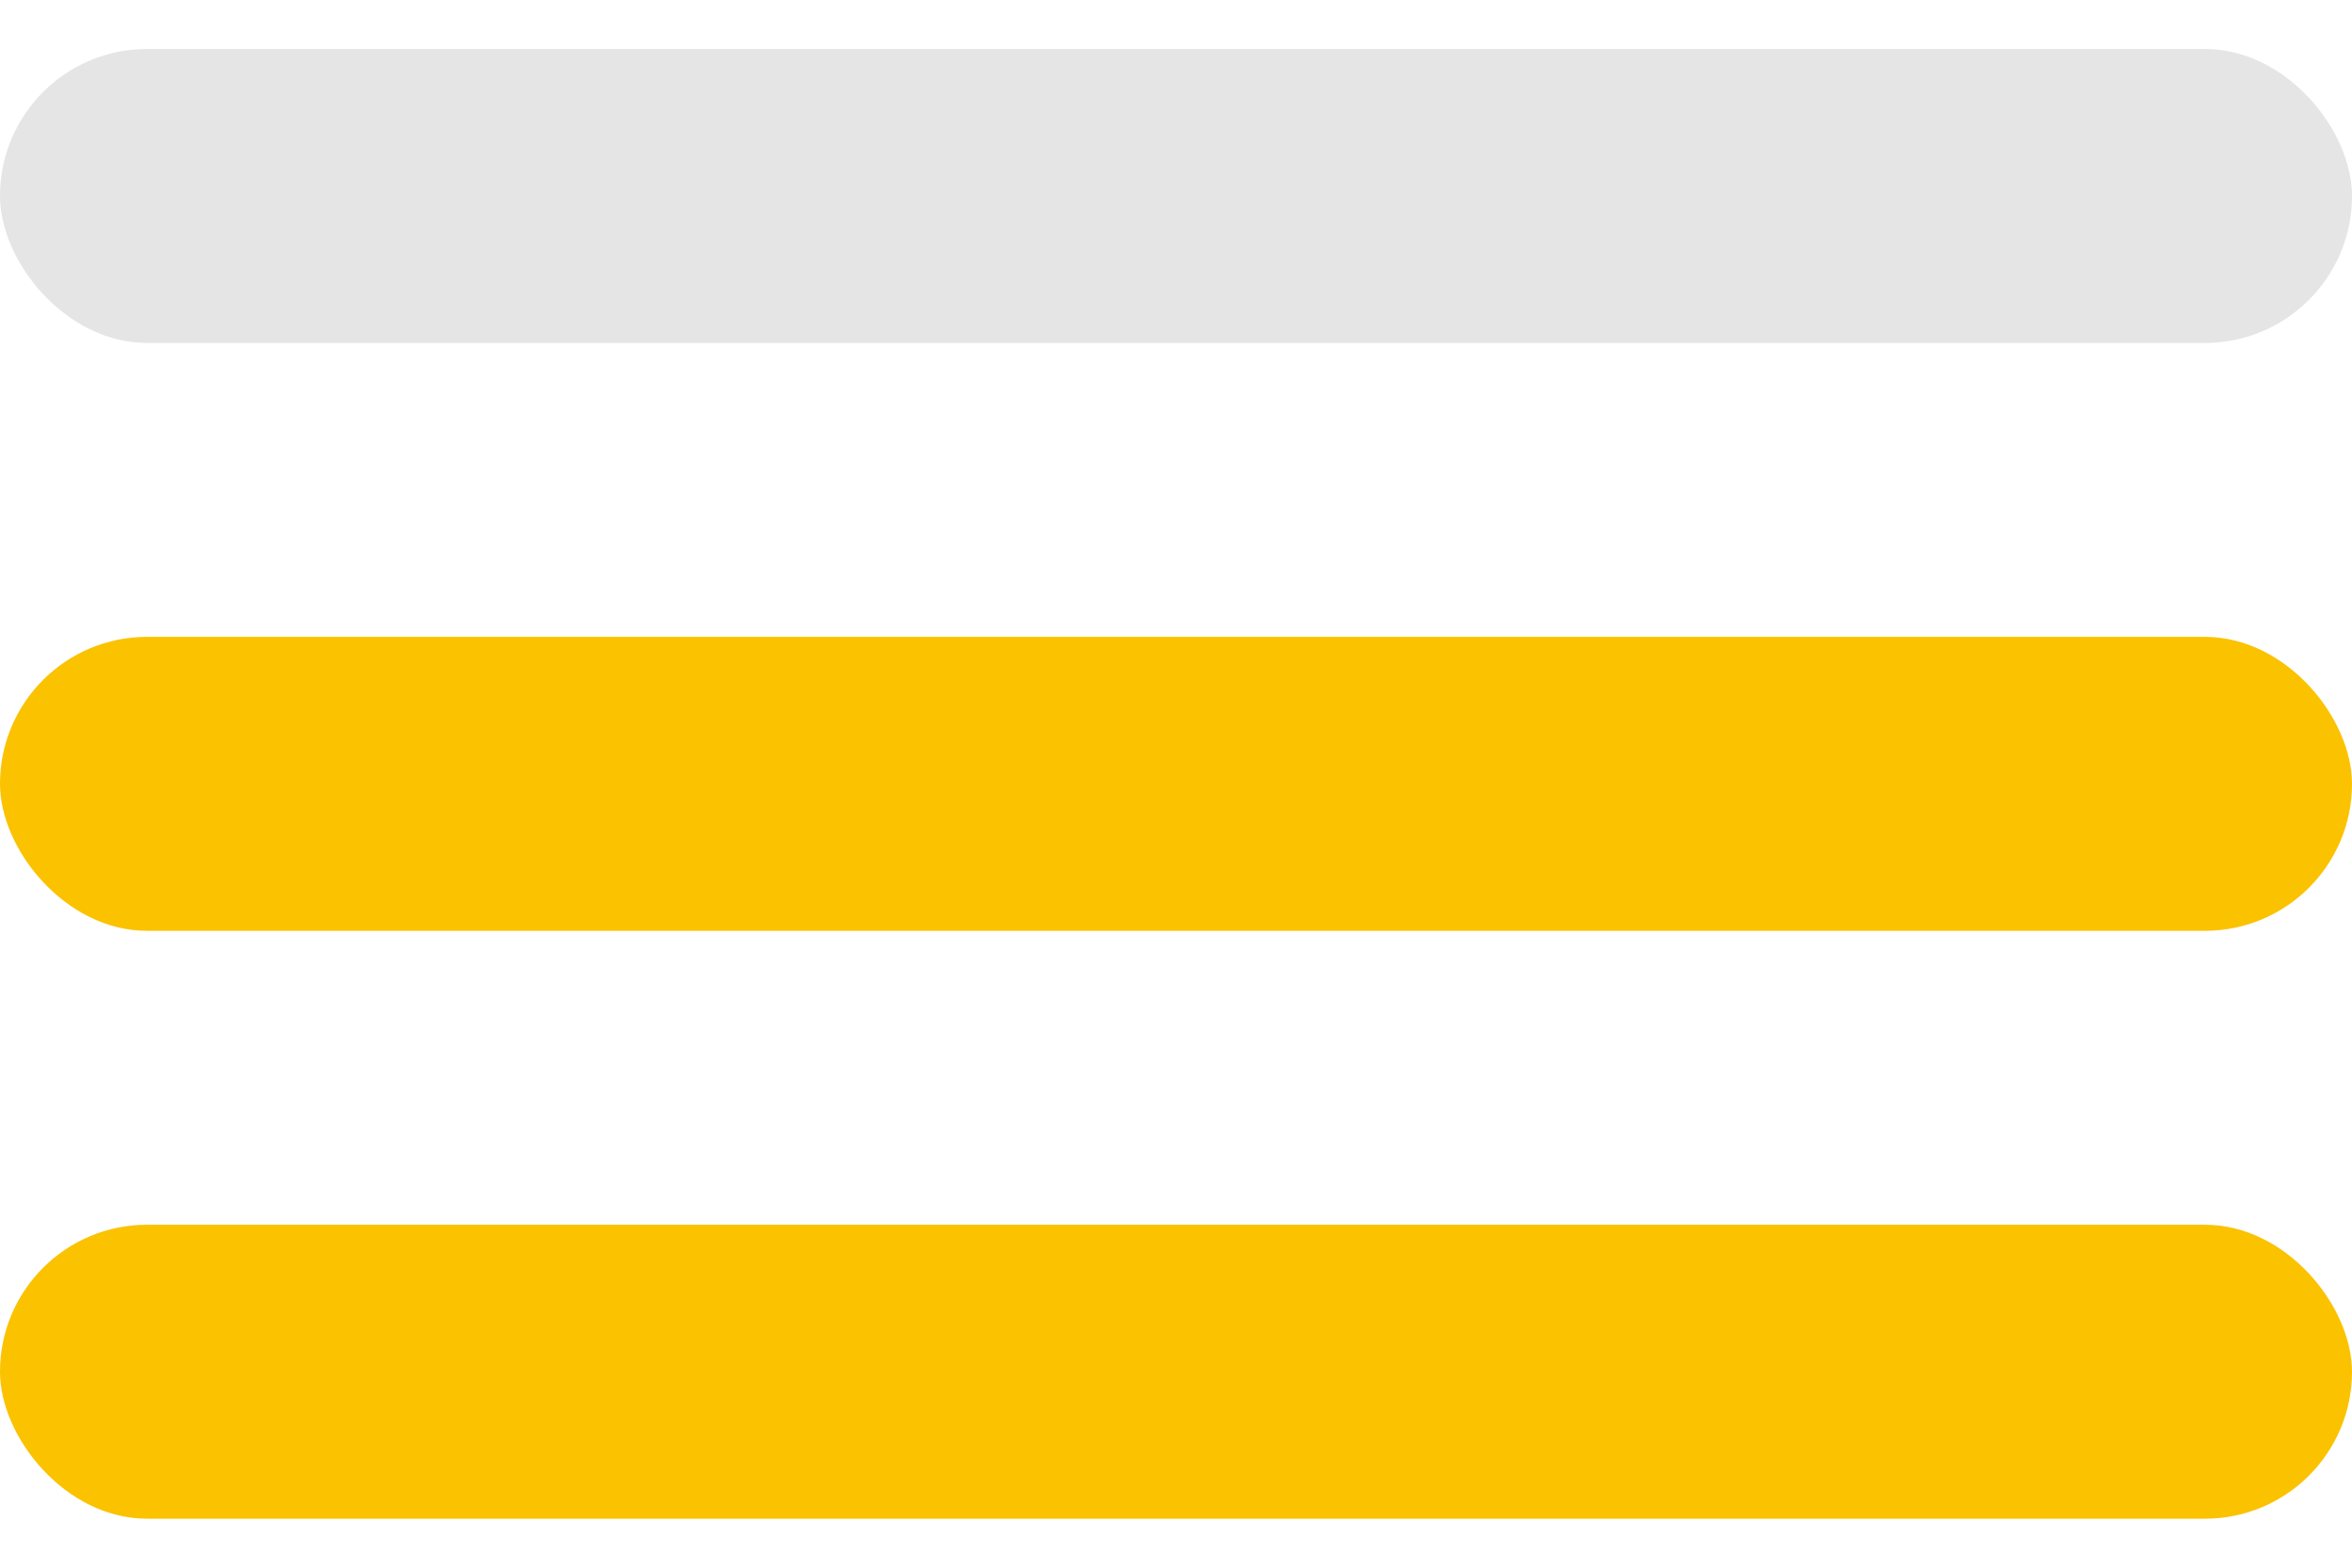 <svg width="24" height="16" viewBox="0 0 24 16" fill="none" xmlns="http://www.w3.org/2000/svg">
<rect y="0.5" width="24" height="3" rx="1.5" fill="#E5E5E5"/>
<rect y="6.5" width="24" height="3" rx="1.5" fill="#FBC200"/>
<rect y="12.5" width="24" height="3" rx="1.5" fill="#FBC200"/>
</svg>

